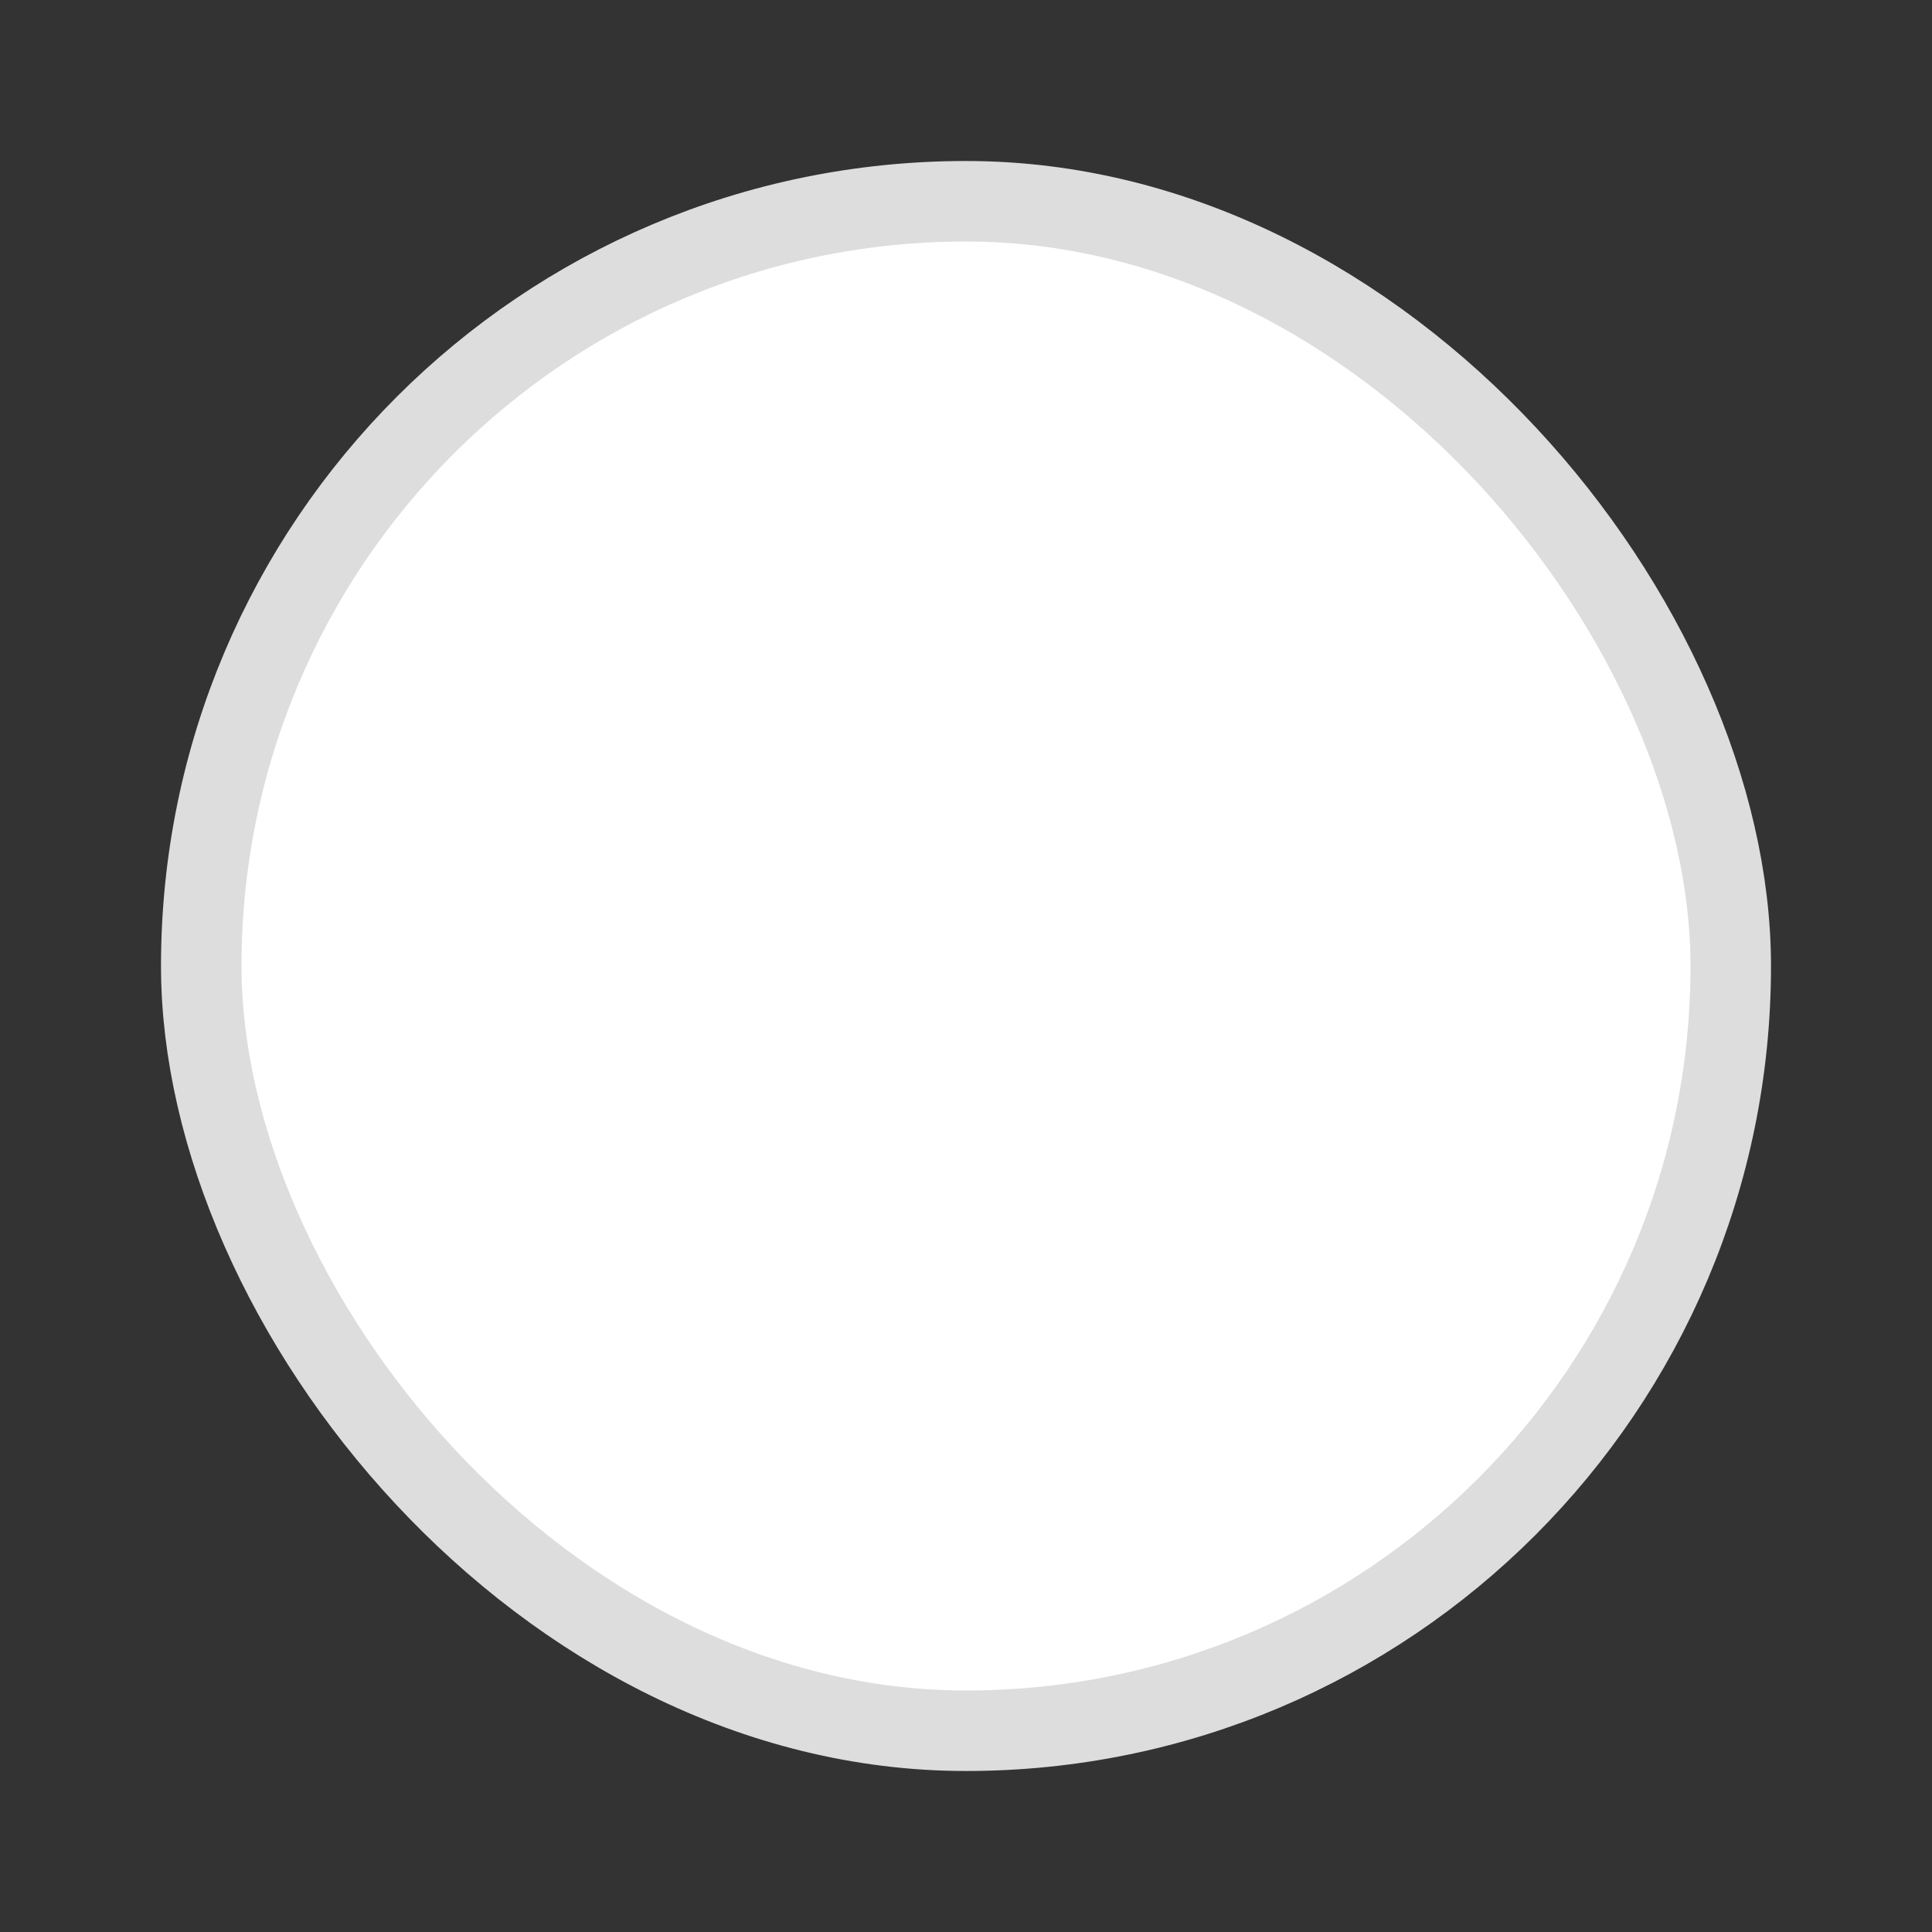 <svg width="24" height="24" viewBox="0 0 24 24" fill="none" xmlns="http://www.w3.org/2000/svg">
<rect x="0" y="0" width="24" height="24" fill="#333333" stroke="none"/>
<g id="type=primary, status=default">
<rect id="radio box" x="2.5" y="2.5" width="19" height="19" rx="9.5" fill="white" stroke="#DDDDDD"/>
</g>
</svg>
